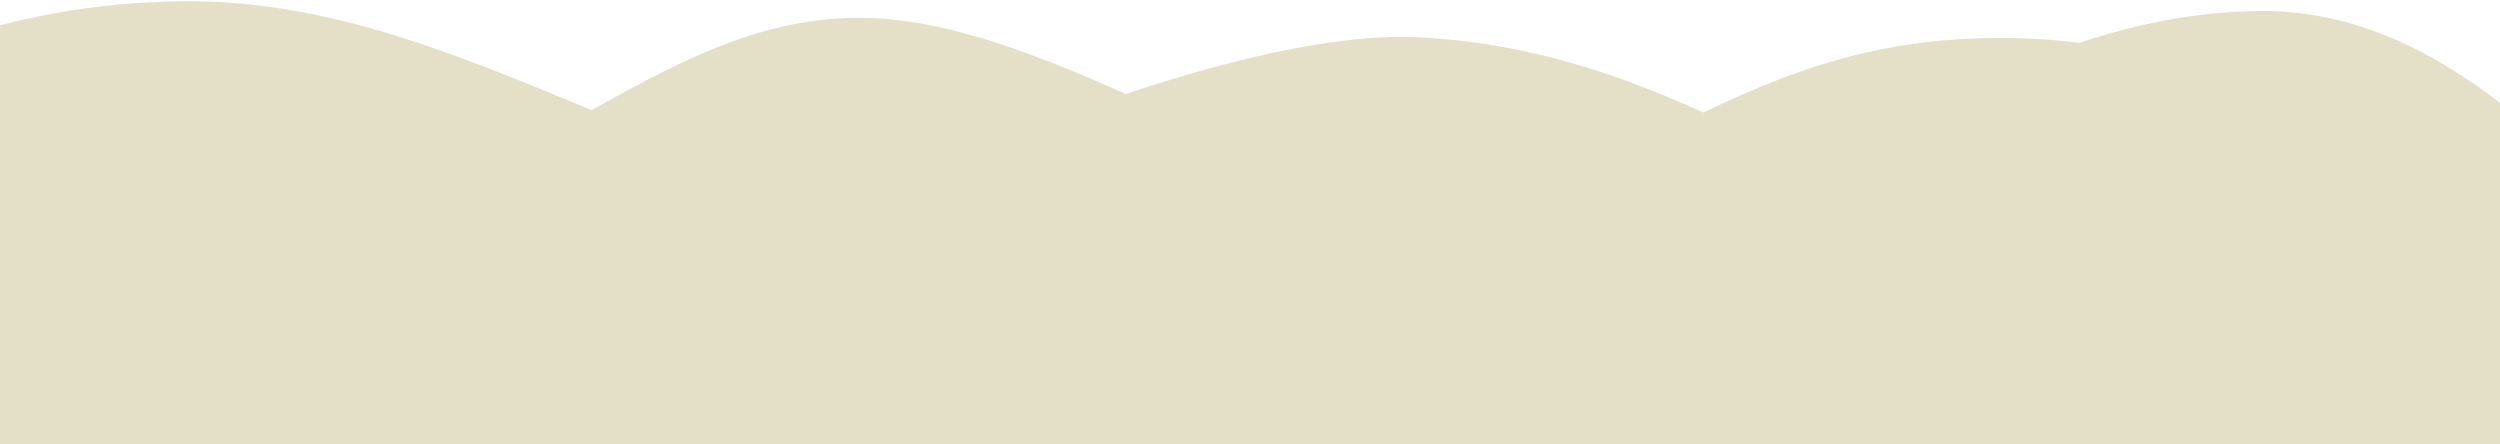 <svg class="fusion-hills-opacity-candy" xmlns="http://www.w3.org/2000/svg" version="1.1" width="100%" viewBox="0 -0.5 1024 182" preserveAspectRatio="none" fill="rgba(227,224,199,1)"><path class="st0" d="M0 182.086h1024V41.593c-28.058-21.504-60.109-37.581-97.075-37.581-112.845 0-198.144 93.798-289.792 93.798S437.658 6.777 351.846 6.777s-142.234 82.125-238.49 82.125c-63.078 0-75.776-31.744-113.357-53.658L0 182.086z"></path>
									<path class="st1" d="M1024 181.062v-75.878c-39.731 15.872-80.794 27.341-117.658 25.805-110.387-4.506-191.795-109.773-325.53-116.224-109.158-5.12-344.166 120.115-429.466 166.298H1024v-.001z"></path>
									<path class="st2" d="M0 182.086h1024V90.028C966.451 59.103 907.059 16.3 824.115 15.071 690.278 13.023 665.19 102.93 482.099 102.93S202.138-1.62 74.24.019C46.49.326 21.811 4.217 0 9.849v172.237z"></path>
									<path class="st3" d="M0 182.086h1024V80.505c-37.171 19.558-80.691 35.328-139.571 36.25-151.142 2.355-141.619-28.57-298.496-29.184s-138.854 47.002-305.459 43.725C132.813 128.428 91.238 44.563 0 28.179v153.907z"></path>
									<path class="st4" d="M0 182.086h1024v-77.312c-49.05 20.07-120.525 42.394-193.229 42.086-128.922-.512-159.846-72.294-255.795-72.294-89.088 0-134.656 80.179-245.043 82.022S169.063 99.346 49.971 97.401C32.768 97.094 16.077 99.244 0 103.135v78.951z"></path>
								</svg>